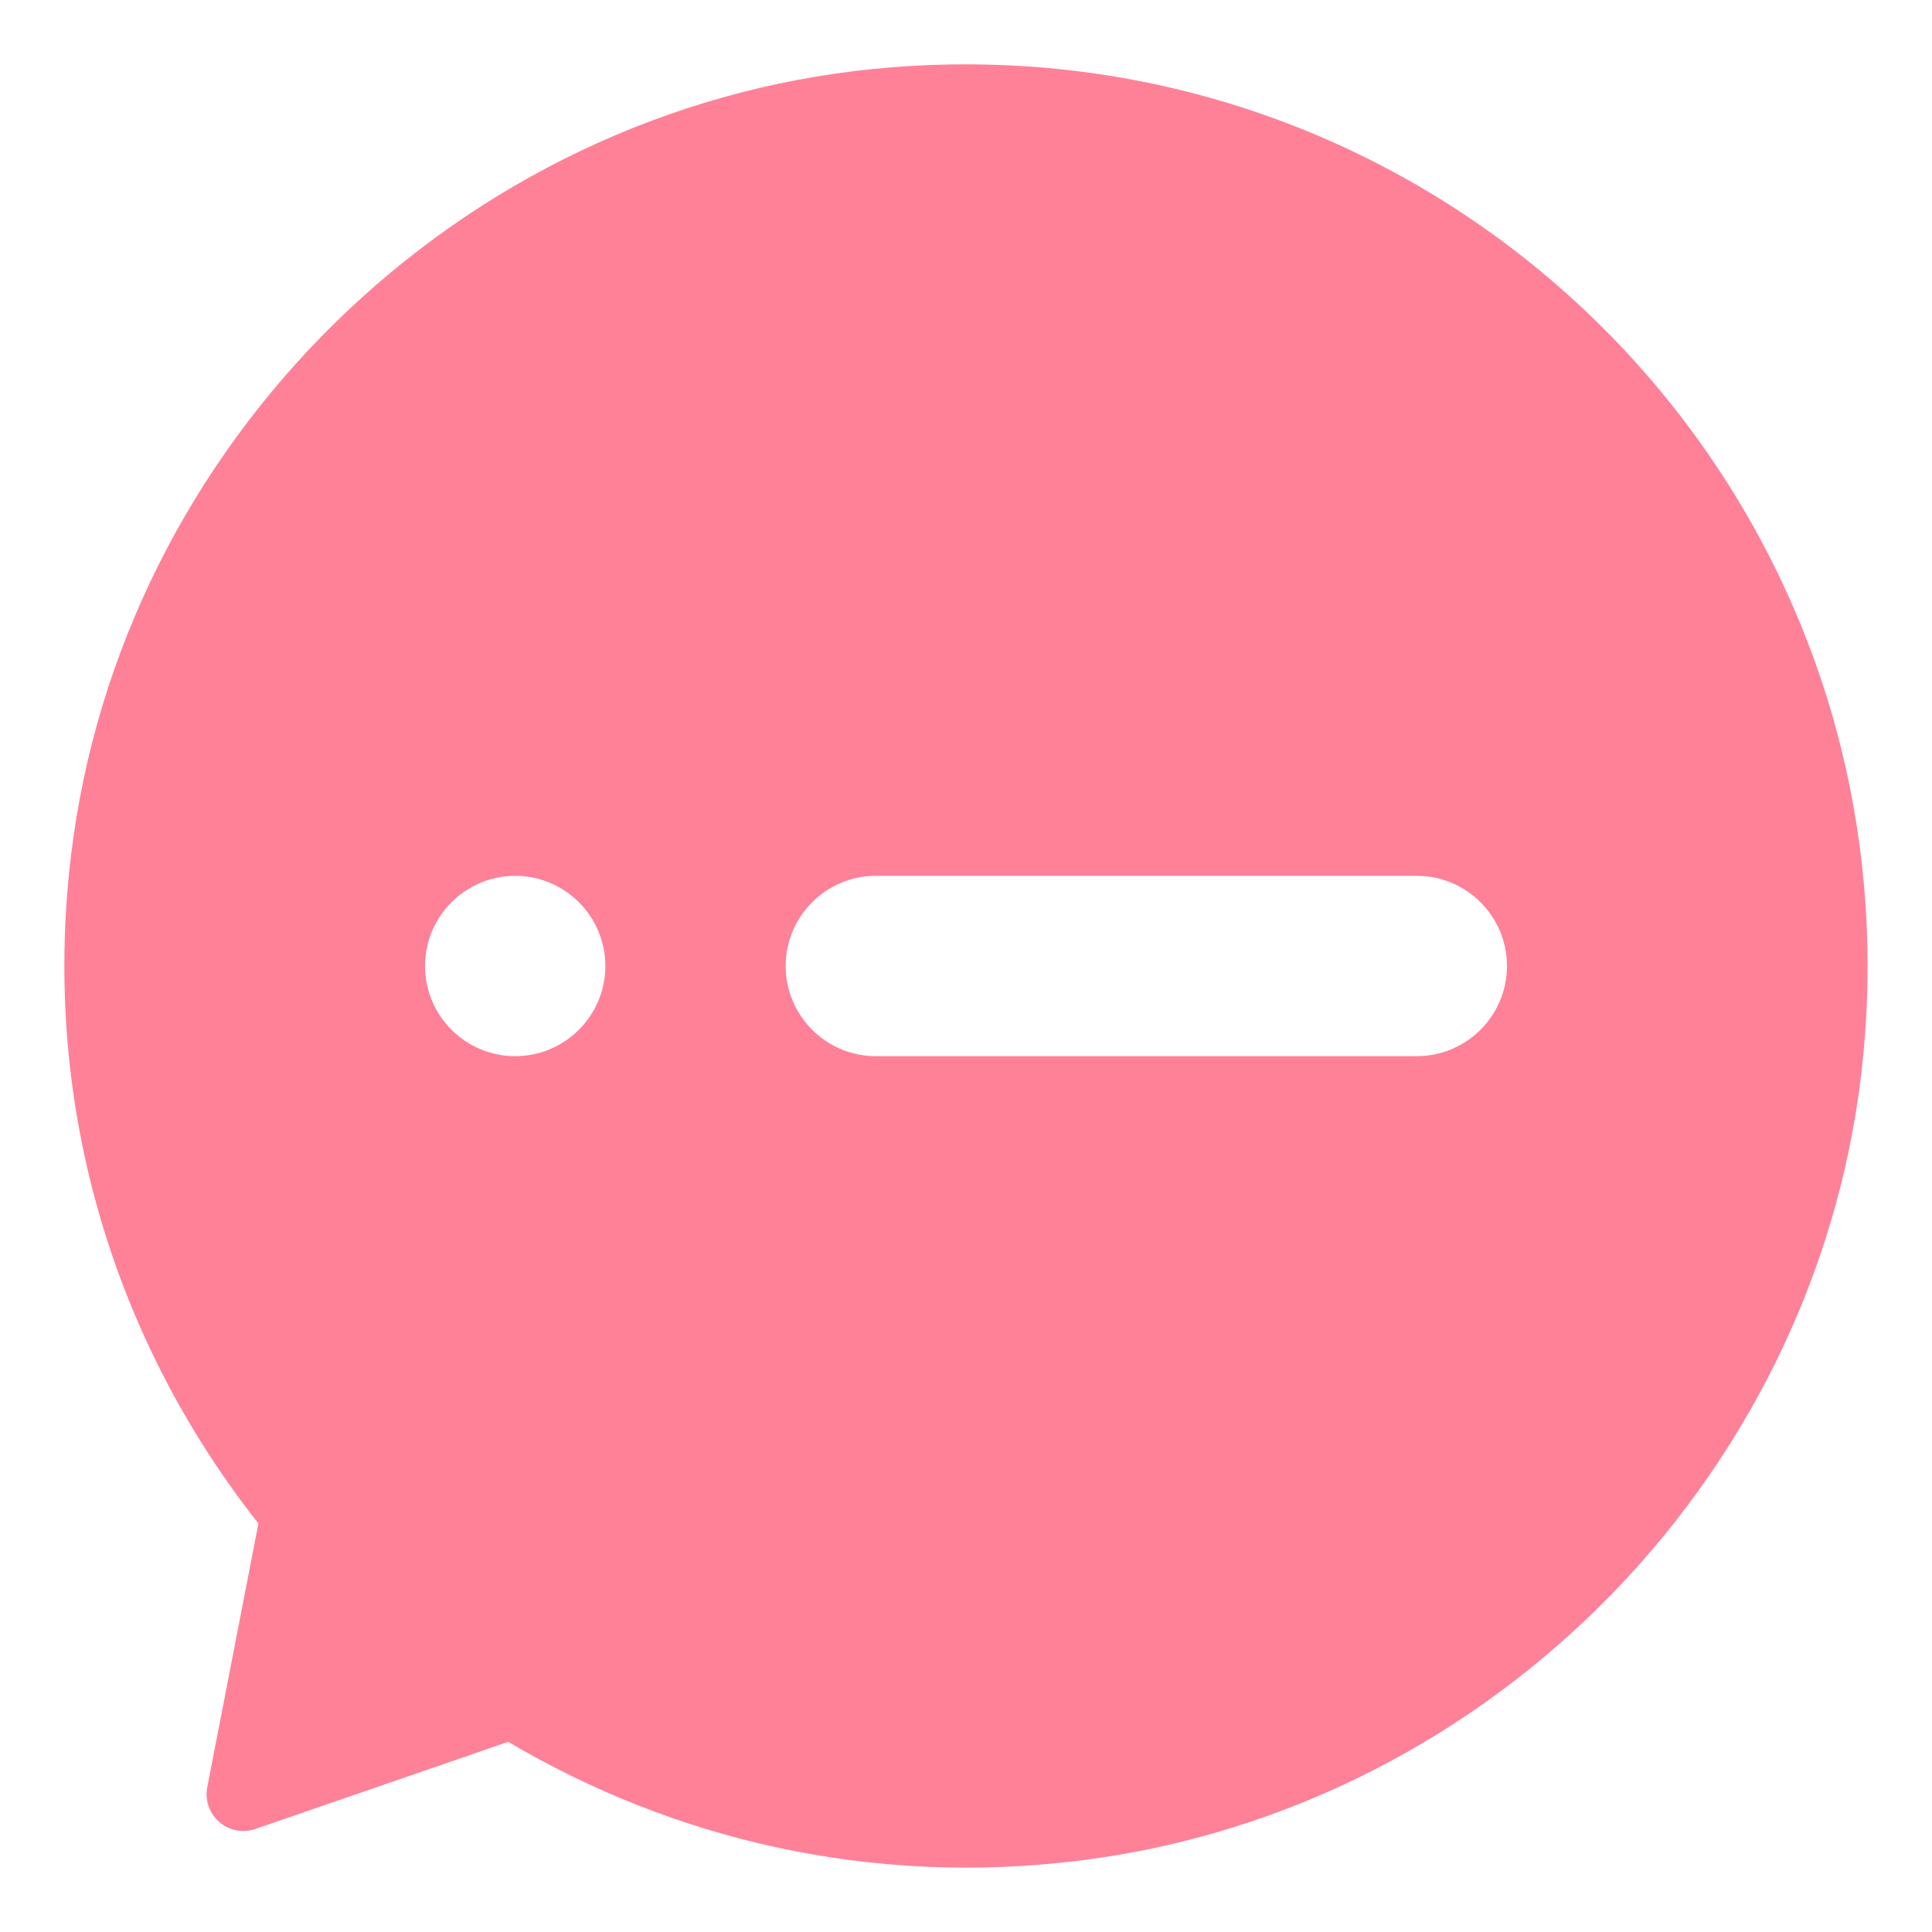 <?xml version="1.0" standalone="no"?><!DOCTYPE svg PUBLIC "-//W3C//DTD SVG 1.1//EN" "http://www.w3.org/Graphics/SVG/1.1/DTD/svg11.dtd"><svg t="1609565622454" class="icon" viewBox="0 0 1024 1024" version="1.1" xmlns="http://www.w3.org/2000/svg" p-id="2455" xmlns:xlink="http://www.w3.org/1999/xlink" width="200" height="200"><defs><style type="text/css"></style></defs><path d="M463.573 36.48c301.014-29.547 552 220.373 524.16 521.067-20.373 220.266-194.986 400.746-414.613 428.48-111.68 14.08-216.427-11.2-303.787-62.827L135.36 969.387c-14.187 4.906-28.373-7.467-25.493-22.187l27.093-139.733C61.867 712.32 21.653 588.16 37.547 454.187 63.68 234.24 243.093 58.24 463.573 36.48z m0.64 427.733c-26.346 0-47.786 21.44-47.786 47.787 0 26.347 21.44 47.787 47.786 47.787h286.72c26.347 0 47.787-21.44 47.787-47.787 0-26.347-21.44-47.787-47.787-47.787h-286.72z m-191.146 95.574c26.346 0 47.786-21.44 47.786-47.787 0-26.347-21.44-47.787-47.786-47.787-26.347 0-47.787 21.44-47.787 47.787 0 26.347 21.44 47.787 47.787 47.787z" fill="#ff8198" p-id="2456"></path></svg>